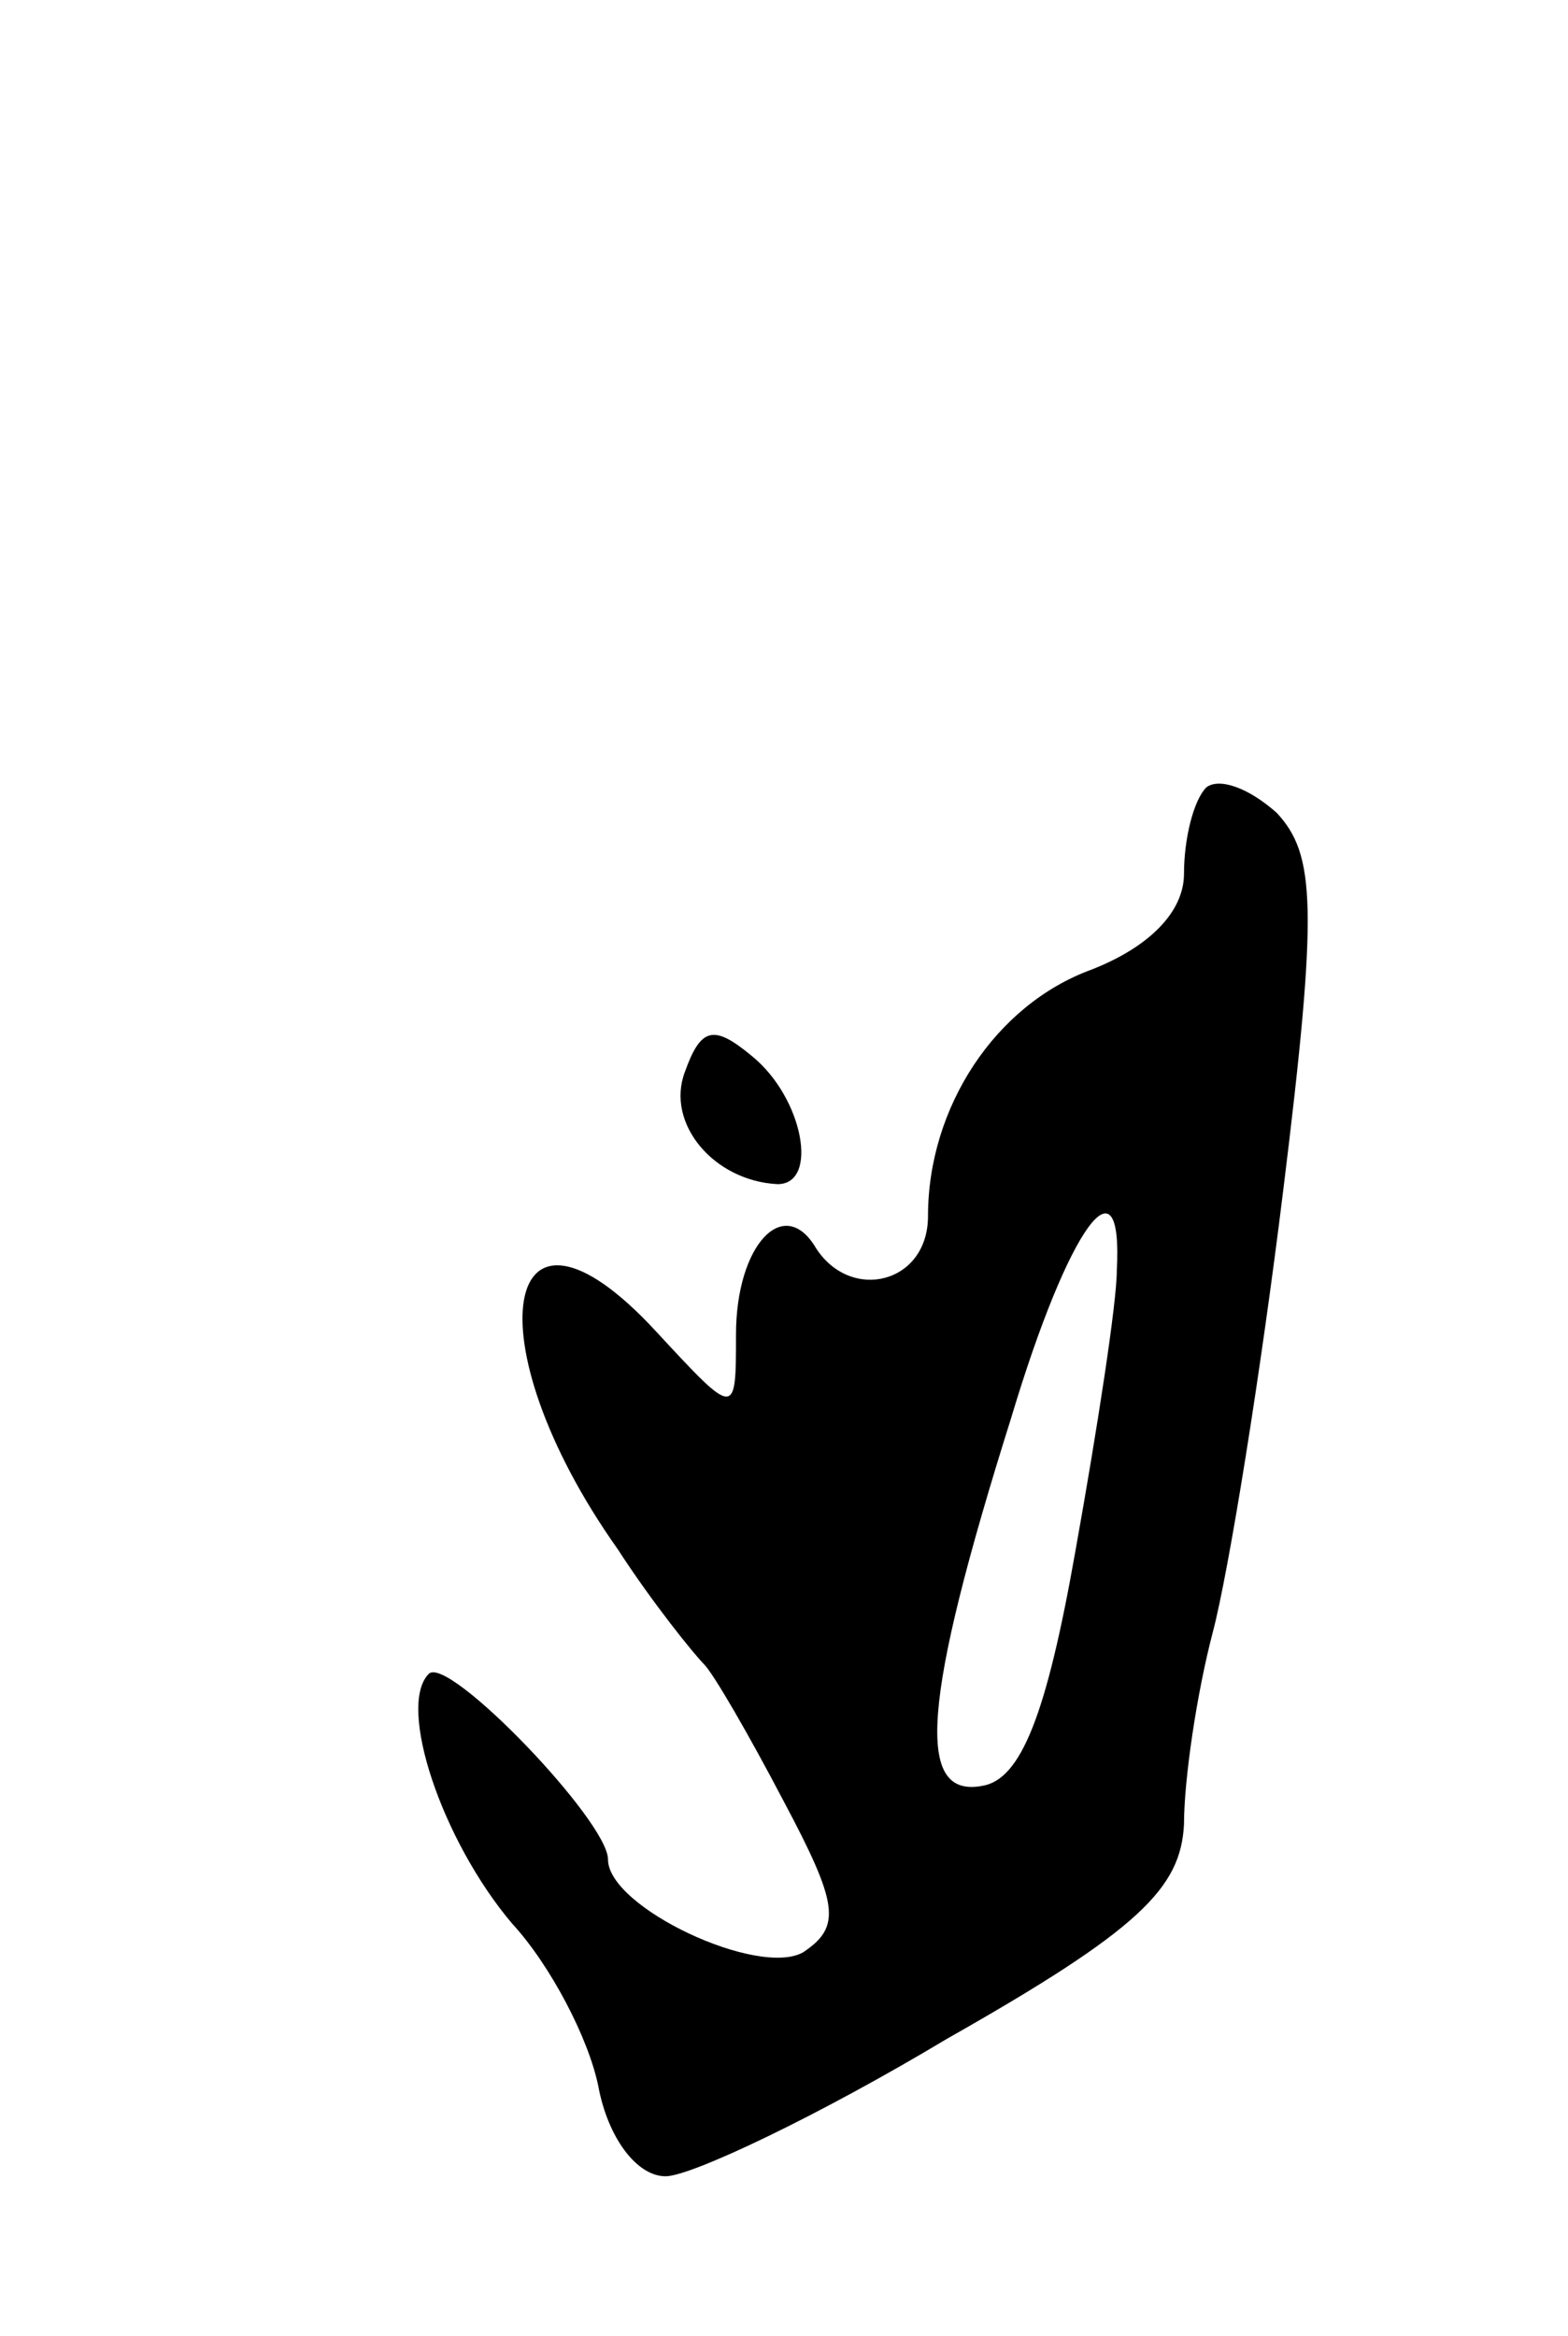<svg version="1.0" xmlns="http://www.w3.org/2000/svg"
 width="49pt" height="73pt" viewBox="0 0 49 73"
 preserveAspectRatio="xMidYMid meet">
<g transform="translate(0,73) scale(0.1,-0.1)"
fill="#000000" stroke="none">
<path d="M377 484 c-4 -4 -7 -16 -7 -27 0 -12 -11 -23 -29 -30 -30 -11 -51
-43 -51 -77 0 -21 -24 -27 -35 -10 -10 17 -25 1 -25 -27 0 -26 0 -26 -25 1
-48 52 -58 -3 -12 -68 11 -17 24 -33 27 -36 3 -3 14 -22 25 -43 17 -32 18 -39
6 -47 -14 -8 -61 14 -61 29 0 12 -50 64 -56 58 -10 -10 4 -52 26 -78 12 -13
24 -36 27 -51 3 -16 12 -28 21 -28 8 0 48 19 88 43 60 34 73 47 74 67 0 14 4
41 9 60 5 19 15 81 22 138 11 89 10 105 -2 118 -9 8 -18 11 -22 8z m-28 -151
c0 -10 -6 -49 -13 -88 -9 -51 -17 -71 -29 -73 -21 -4 -19 26 9 115 18 60 35
83 33 46z"/>
<path d="M214 395 c-6 -16 9 -34 29 -35 13 0 8 27 -8 40 -12 10 -16 9 -21 -5z"/>
</g>
</svg>
